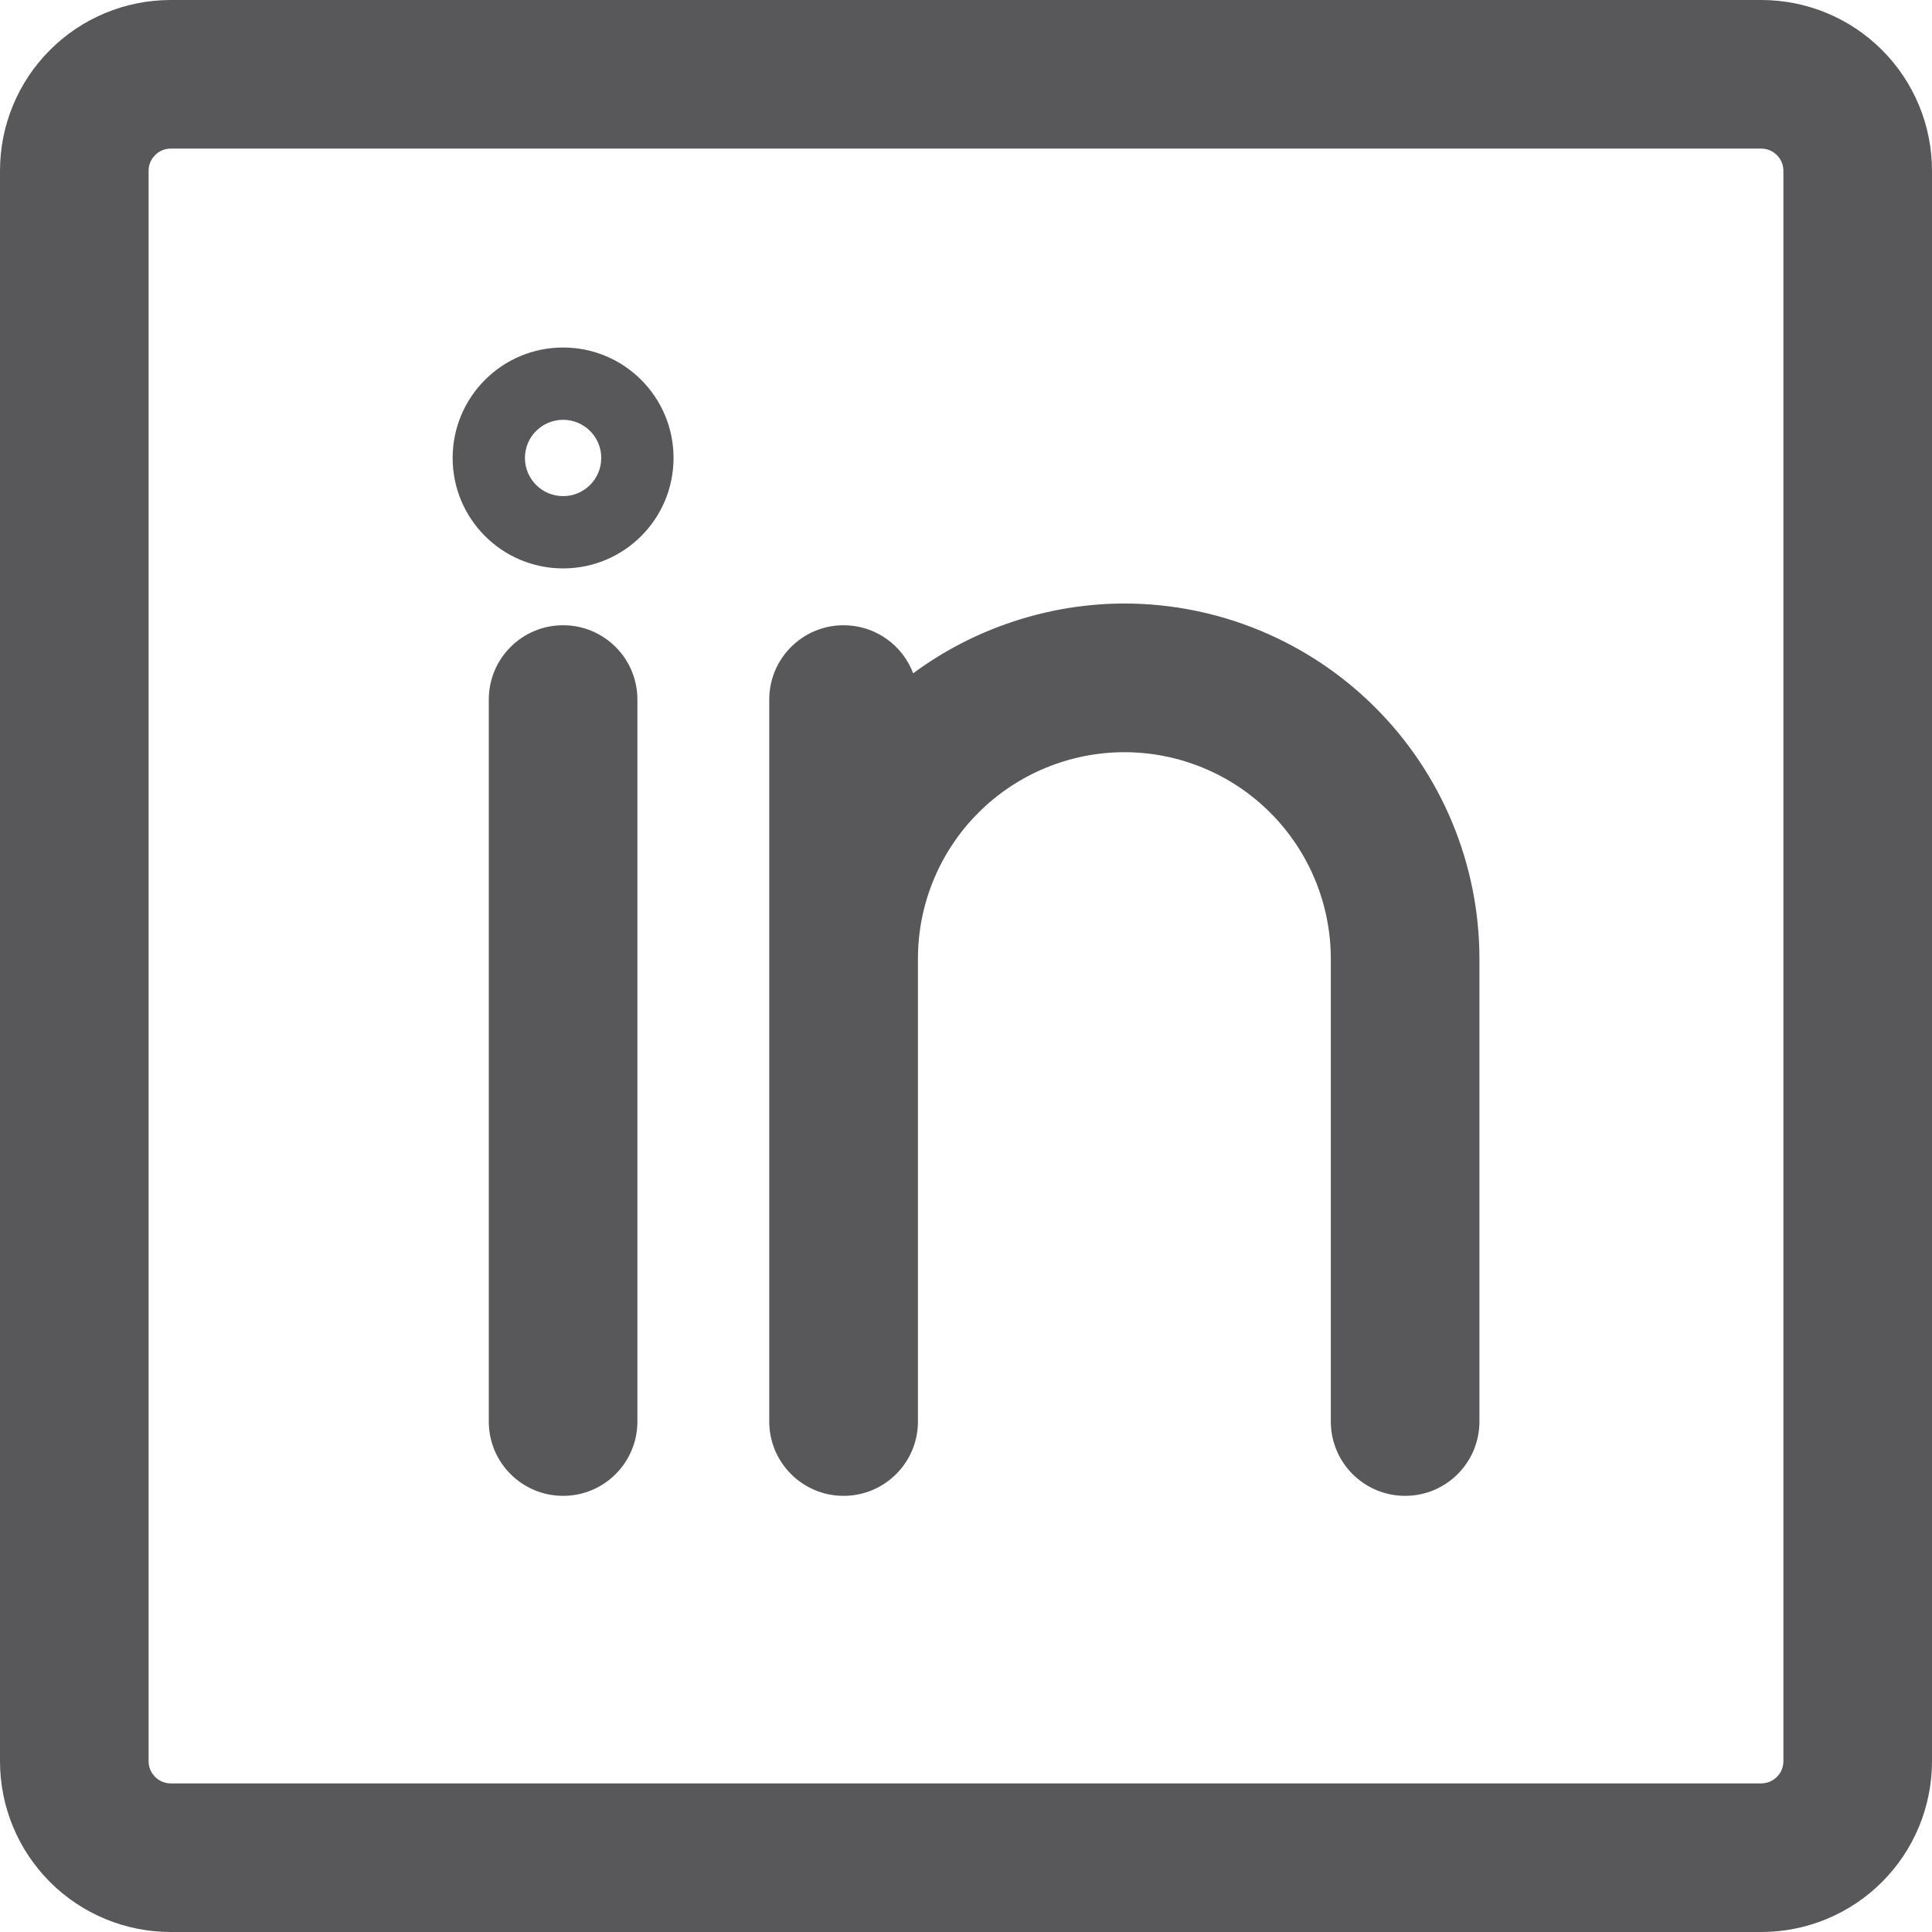 <svg width="24" height="24" viewBox="0 0 24 24" fill="none" xmlns="http://www.w3.org/2000/svg">
<path fill-rule="evenodd" clip-rule="evenodd" d="M0.621 0.621C1.019 0.223 1.558 0 2.121 0H21.879C22.442 0 22.981 0.223 23.379 0.621C23.777 1.019 24 1.558 24 2.121V21.879C24 22.442 23.777 22.981 23.379 23.379C22.981 23.777 22.442 24 21.879 24H2.121C1.558 24 1.019 23.777 0.621 23.379C0.223 22.981 0 22.442 0 21.879V2.121C0 1.558 0.223 1.019 0.621 0.621ZM1.927 1.927C1.978 1.875 2.048 1.846 2.121 1.846H21.879C21.952 1.846 22.022 1.875 22.073 1.927C22.125 1.978 22.154 2.048 22.154 2.121V21.879C22.154 21.952 22.125 22.022 22.073 22.073C22.022 22.125 21.952 22.154 21.879 22.154H2.121C2.048 22.154 1.978 22.125 1.927 22.073C1.875 22.022 1.846 21.952 1.846 21.879V2.121C1.846 2.048 1.875 1.978 1.927 1.927ZM6.995 4.317C6.237 4.317 5.623 4.931 5.623 5.689C5.623 6.447 6.237 7.061 6.995 7.061C7.753 7.061 8.367 6.447 8.367 5.689C8.367 4.931 7.753 4.317 6.995 4.317ZM11.344 8.364C11.212 8.015 10.875 7.767 10.479 7.767C9.97 7.767 9.556 8.18 9.556 8.69V17.659C9.556 18.169 9.97 18.582 10.479 18.582C10.989 18.582 11.403 18.169 11.403 17.659V11.906C11.404 11.226 11.675 10.574 12.156 10.094C12.637 9.614 13.29 9.344 13.97 9.344C14.649 9.345 15.3 9.615 15.78 10.096C16.26 10.576 16.53 11.227 16.532 11.906V17.659C16.532 18.169 16.945 18.582 17.455 18.582C17.965 18.582 18.378 18.169 18.378 17.659L18.378 11.904C18.376 10.736 17.911 9.616 17.085 8.79C16.259 7.964 15.14 7.499 13.972 7.497C13.03 7.497 12.1 7.804 11.344 8.364ZM7.918 8.69C7.918 8.18 7.505 7.767 6.995 7.767C6.485 7.767 6.072 8.18 6.072 8.69V17.659C6.072 18.169 6.485 18.582 6.995 18.582C7.505 18.582 7.918 18.169 7.918 17.659V8.69ZM7.469 5.689C7.469 5.951 7.257 6.163 6.995 6.163C6.733 6.163 6.521 5.951 6.521 5.689C6.521 5.427 6.733 5.215 6.995 5.215C7.257 5.215 7.469 5.427 7.469 5.689Z" fill="#58585A"/>
</svg>
